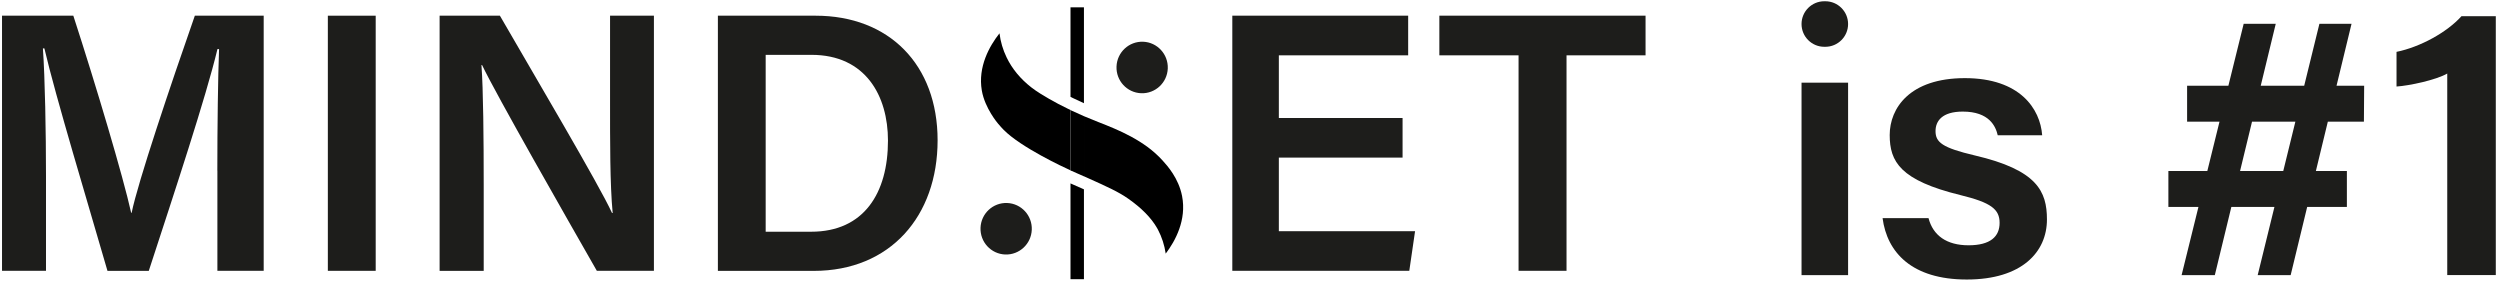 <svg width="414" height="47" viewBox="0 0 414 47" fill="none" xmlns="http://www.w3.org/2000/svg">
<g clip-path="url(#clip0_1_240)">
<path d="M170.863 38.044C170.954 35.689 169.128 33.707 166.783 33.617C164.439 33.526 162.465 35.362 162.375 37.717C162.284 40.072 164.11 42.054 166.454 42.145C168.798 42.235 170.772 40.399 170.863 38.044Z" fill="#1D1D1B"/>
<path d="M193.384 11.339C193.474 8.984 191.648 7.001 189.304 6.911C186.96 6.821 184.986 8.656 184.895 11.011C184.804 13.366 186.631 15.349 188.975 15.439C191.319 15.53 193.293 13.694 193.384 11.339Z" fill="#1D1D1B"/>
<path d="M35.99 28.262C35.99 20.831 36.099 12.789 36.276 8.128H36.01C34.088 16.14 28.963 31.612 24.637 44.858H17.798C14.526 33.544 9.224 16.041 7.351 8.019H7.105C7.45 12.947 7.617 21.885 7.617 29.129V44.848H0.334V2.599H12.141C15.955 14.346 20.39 29.247 21.72 35.239H21.799C22.824 30.193 28.244 14.1 32.265 2.599H43.667V44.848H36V28.262H35.99Z" fill="#1D1D1B"/>
<path d="M62.215 2.599V44.848H54.291V2.599H62.215Z" fill="#1D1D1B"/>
<path d="M72.799 44.848V2.599H82.783C88.331 12.217 99.26 30.666 101.35 35.269H101.458C101.005 30.509 101.025 23.403 101.025 16.485V2.599H108.288V44.848H98.837C93.939 36.274 82.122 15.608 79.836 10.779H79.728C80.033 14.859 80.102 23.019 80.102 30.607V44.858H72.799V44.848Z" fill="#1D1D1B"/>
<path d="M118.872 2.599H135.064C147.225 2.599 155.267 10.7 155.267 23.235C155.267 35.771 147.452 44.858 134.749 44.858H118.882V2.599H118.872ZM126.796 38.373H134.335C143.067 38.373 147.048 31.967 147.048 23.285C147.048 15.893 143.362 9.083 134.384 9.083H126.796V38.373Z" fill="#1D1D1B"/>
<path d="M232.266 26.103H211.777V38.284H234.335L233.379 44.848H204.07V2.599H233.192V9.162H211.777V19.54H232.266V26.103Z" fill="#1D1D1B"/>
<path d="M251.473 9.162H238.356V2.599H272.504V9.162H259.417V44.848H251.473V9.162Z" fill="#1D1D1B"/>
<path d="M179.501 17.086V1.209H177.274V16.041C177.431 16.12 177.579 16.189 177.737 16.268C178.368 16.573 178.949 16.84 179.491 17.086H179.501Z" fill="black"/>
<path d="M178.693 31.001C178.111 30.745 177.875 30.637 177.628 30.528C177.52 30.479 177.412 30.43 177.274 30.371V46.237H179.501V31.356C179.432 31.327 179.373 31.297 179.304 31.267L178.693 30.991V31.001Z" fill="black"/>
<path d="M173.805 16.416C172.74 15.795 171.735 15.204 170.779 14.464C168.986 13.065 167.606 11.399 166.699 9.517C166.088 8.256 165.684 6.905 165.517 5.516C163.871 7.605 161.91 11.045 162.59 14.997C163.092 17.924 165.26 20.456 165.28 20.476C165.664 20.939 165.96 21.245 166.197 21.491C169.045 24.389 176.101 27.68 177.284 28.212V18.219C177.156 18.16 177.027 18.101 176.889 18.032C175.687 17.451 174.731 16.948 173.805 16.406V16.416Z" fill="black"/>
<path d="M179.511 29.198L180.122 29.474C183.414 30.952 185.217 31.77 186.824 32.894C189.021 34.431 190.637 36.067 191.603 37.752C191.662 37.851 191.712 37.949 191.751 38.018C192.402 39.25 192.835 40.59 193.042 42C194.639 39.891 196.521 36.431 195.752 32.47C195.181 29.523 193.328 27.463 192.53 26.586C189.494 23.216 185.138 21.491 181.955 20.239L181.847 20.2C181.433 20.033 180.605 19.707 179.511 19.244V29.208V29.198Z" fill="black"/>
<path d="M177.461 28.301C177.964 28.528 178.19 28.626 178.417 28.725C178.663 28.833 178.91 28.942 179.511 29.208V19.244C178.851 18.958 178.102 18.623 177.284 18.239V28.232C177.382 28.281 177.461 28.311 177.461 28.311V28.301Z" fill="black"/>
</g>
<g clip-path="url(#clip1_1_240)">
<path d="M298.334 3.979C298.334 1.897 300.022 0.209 302.104 0.209H302.274C304.356 0.209 306.044 1.897 306.044 3.979C306.044 6.061 304.356 7.749 302.274 7.749H302.104C300.022 7.749 298.334 6.061 298.334 3.979ZM298.334 13.689H306.044V45.559H298.334V13.689Z" fill="#1D1D1B"/>
<path d="M319.364 36.129C320.114 38.989 322.354 40.619 325.994 40.619C329.634 40.619 331.134 39.159 331.134 36.909C331.134 34.659 329.734 33.549 324.654 32.309C314.704 29.869 312.934 26.799 312.934 22.359C312.934 17.919 316.244 12.939 325.384 12.939C334.524 12.939 337.864 18.039 338.184 22.399H330.824C330.484 20.929 329.434 18.479 325.034 18.479C321.594 18.479 320.524 20.059 320.524 21.709C320.524 23.559 321.624 24.469 327.024 25.739C337.334 28.149 338.974 31.659 338.974 36.349C338.974 41.729 334.824 46.289 325.704 46.289C316.584 46.289 312.494 41.789 311.754 36.119H319.354L319.364 36.129Z" fill="#1D1D1B"/>
<path d="M359.084 28.319H388.644V34.269H359.084V28.319ZM371.554 3.939H376.864L366.774 45.559H361.274L371.554 3.939ZM362.174 14.199H391.504L391.464 20.149H362.184V14.199H362.174ZM384.094 3.939H389.414L379.334 45.559H373.874L384.094 3.939Z" fill="#1D1D1B"/>
<path d="M405.264 45.549V12.179C403.414 13.249 398.944 14.199 396.864 14.329V8.589C400.794 7.779 405.204 5.369 407.624 2.679H413.304V45.549H405.264Z" fill="#1D1D1B"/>
</g>
<defs>
<clipPath id="clip0_1_240">
<rect width="272.17" height="45.028" fill="white" transform="translate(0.334 1.209)"/>
</clipPath>
<clipPath id="clip1_1_240">
<rect width="114.97" height="46.09" fill="white" transform="translate(298.334 0.209)"/>
</clipPath>
</defs>
</svg>
